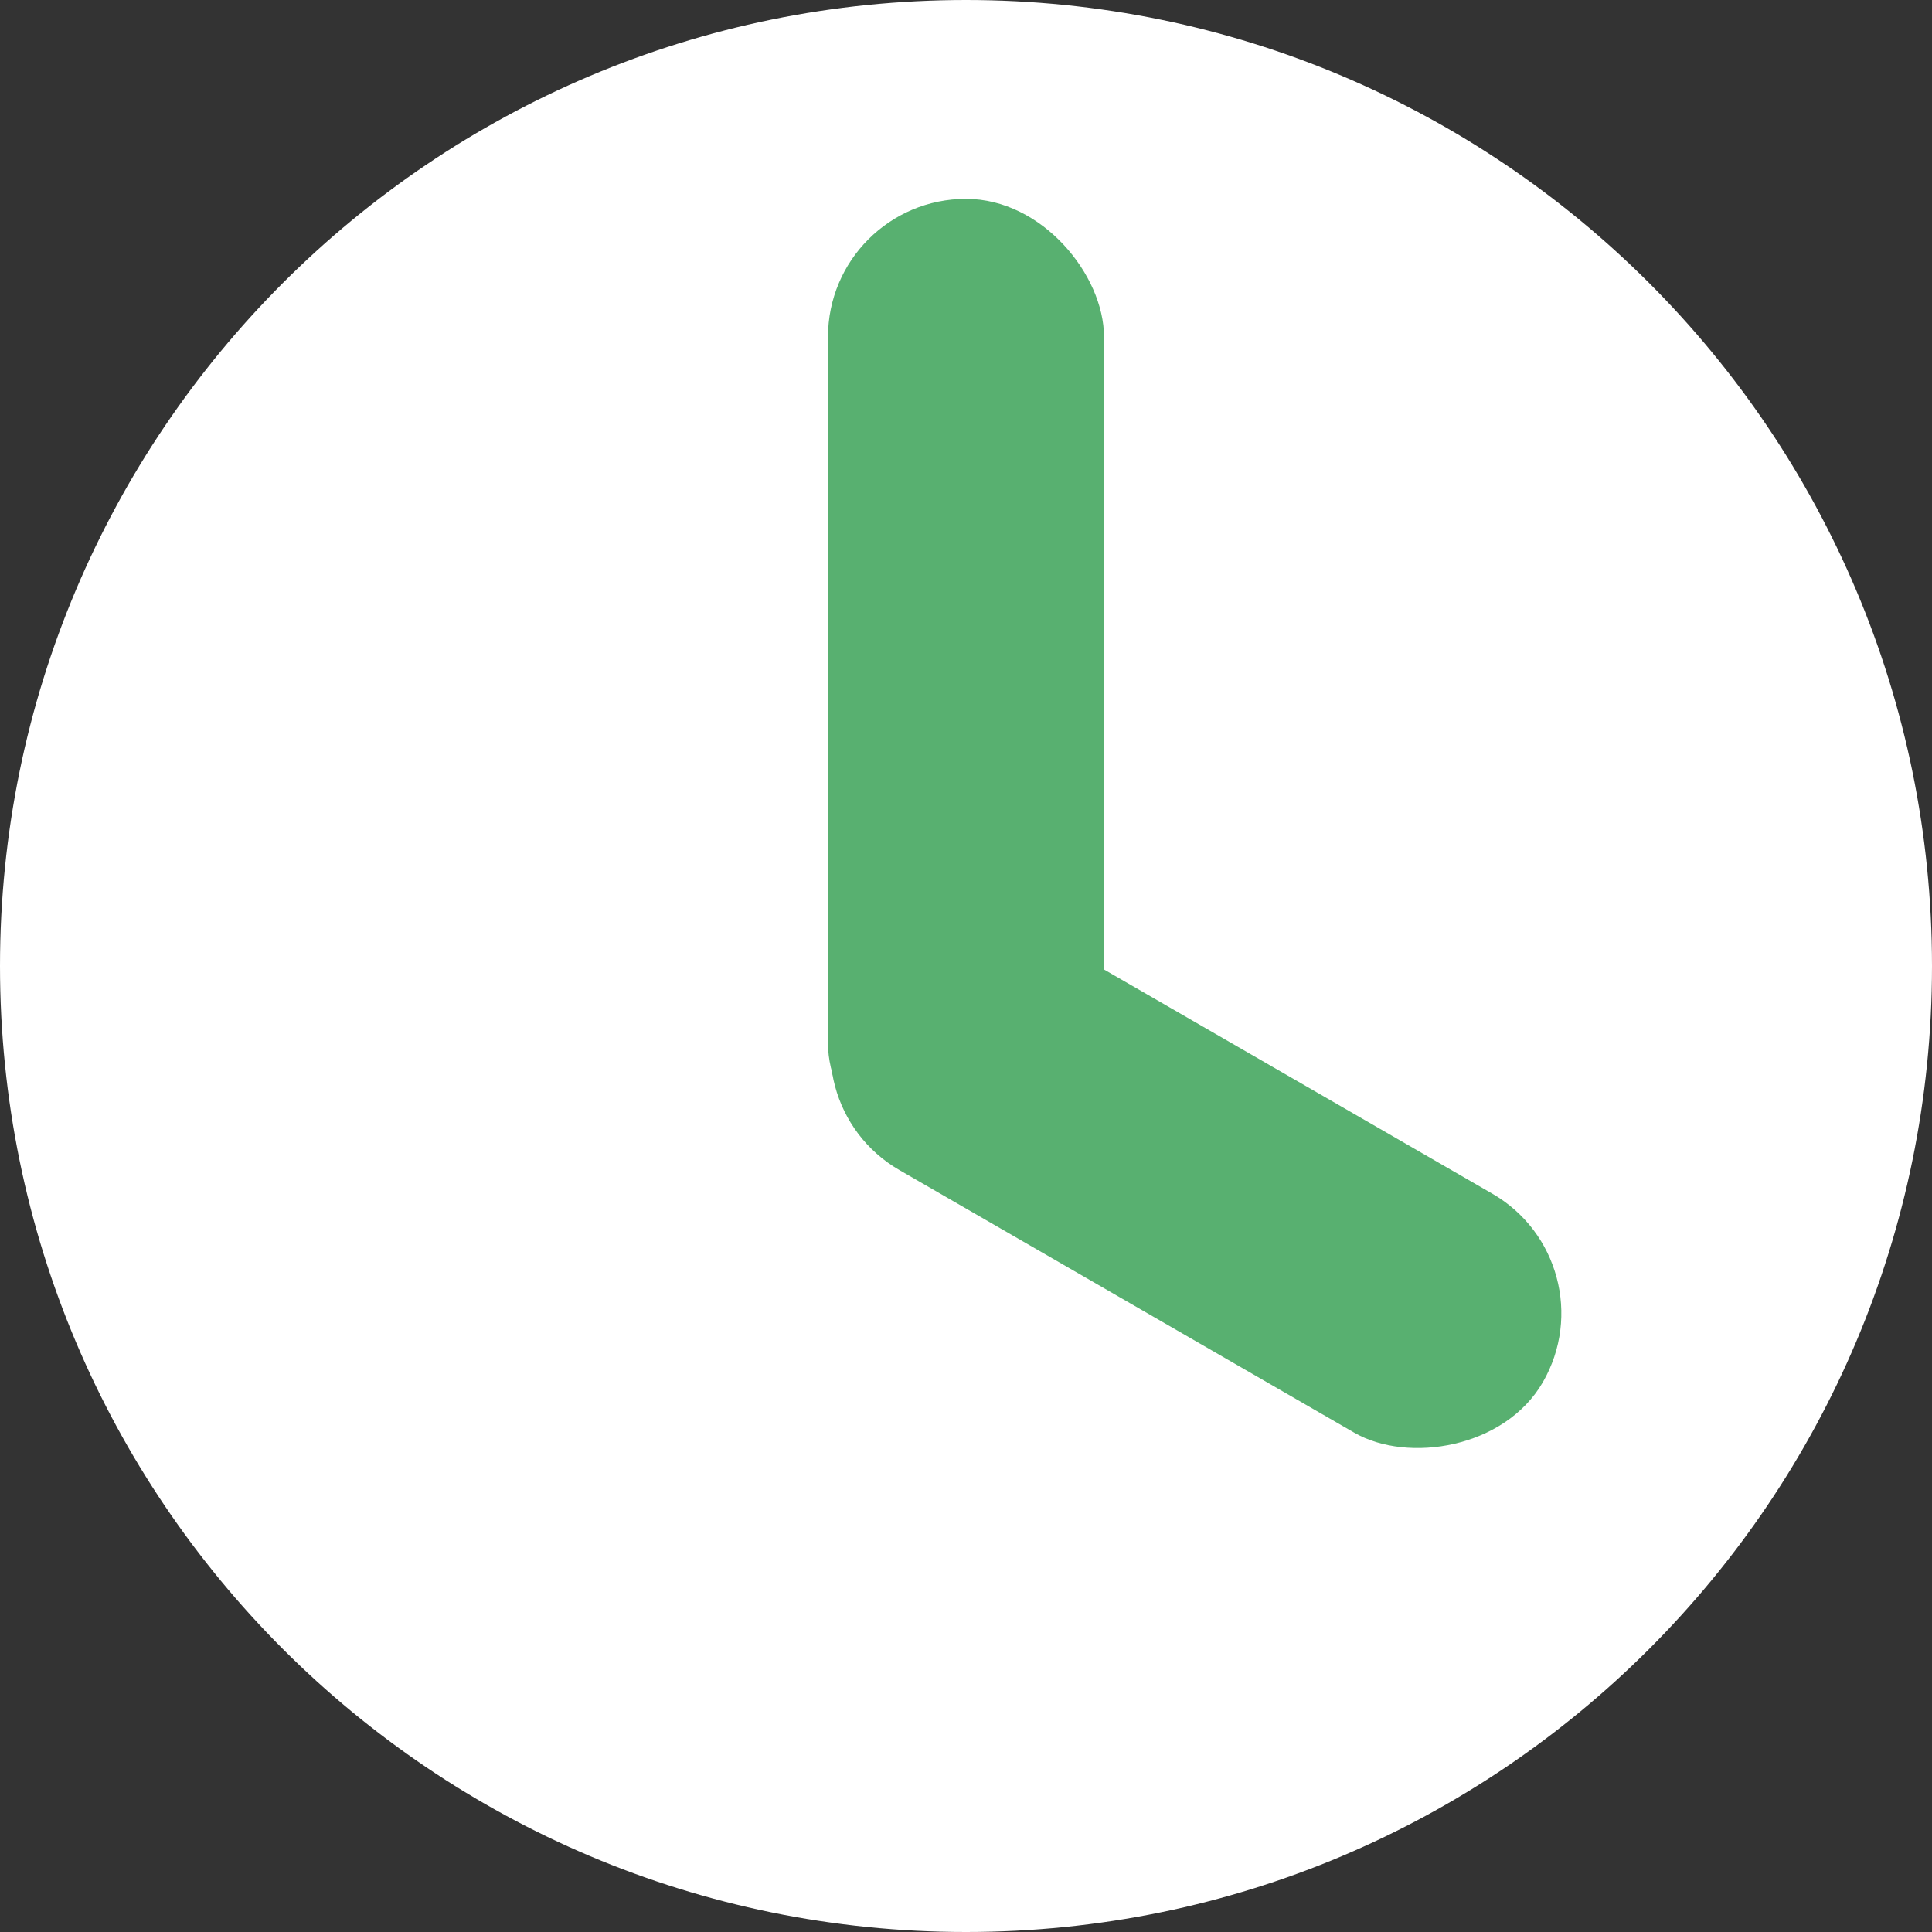 <svg width="14" height="14" viewBox="0 0 14 14" fill="none" xmlns="http://www.w3.org/2000/svg">
<rect x="0" y="0" width="14" height="14" fill="#333333" stroke="none"/>
<path d="M7 14C10.866 14 14 10.866 14 7C14 3.134 10.866 0 7 0C3.134 0 0 3.134 0 7C0 10.866 3.134 14 7 14Z" fill="white"/>
<rect x="6" y="1.441" width="2" height="7.121" rx="1" fill="#58B070"/>
<rect x="11.68" y="9.15" width="2" height="5.807" rx="1" transform="rotate(120 11.68 9.15)" fill="#58B070"/>
</svg>
